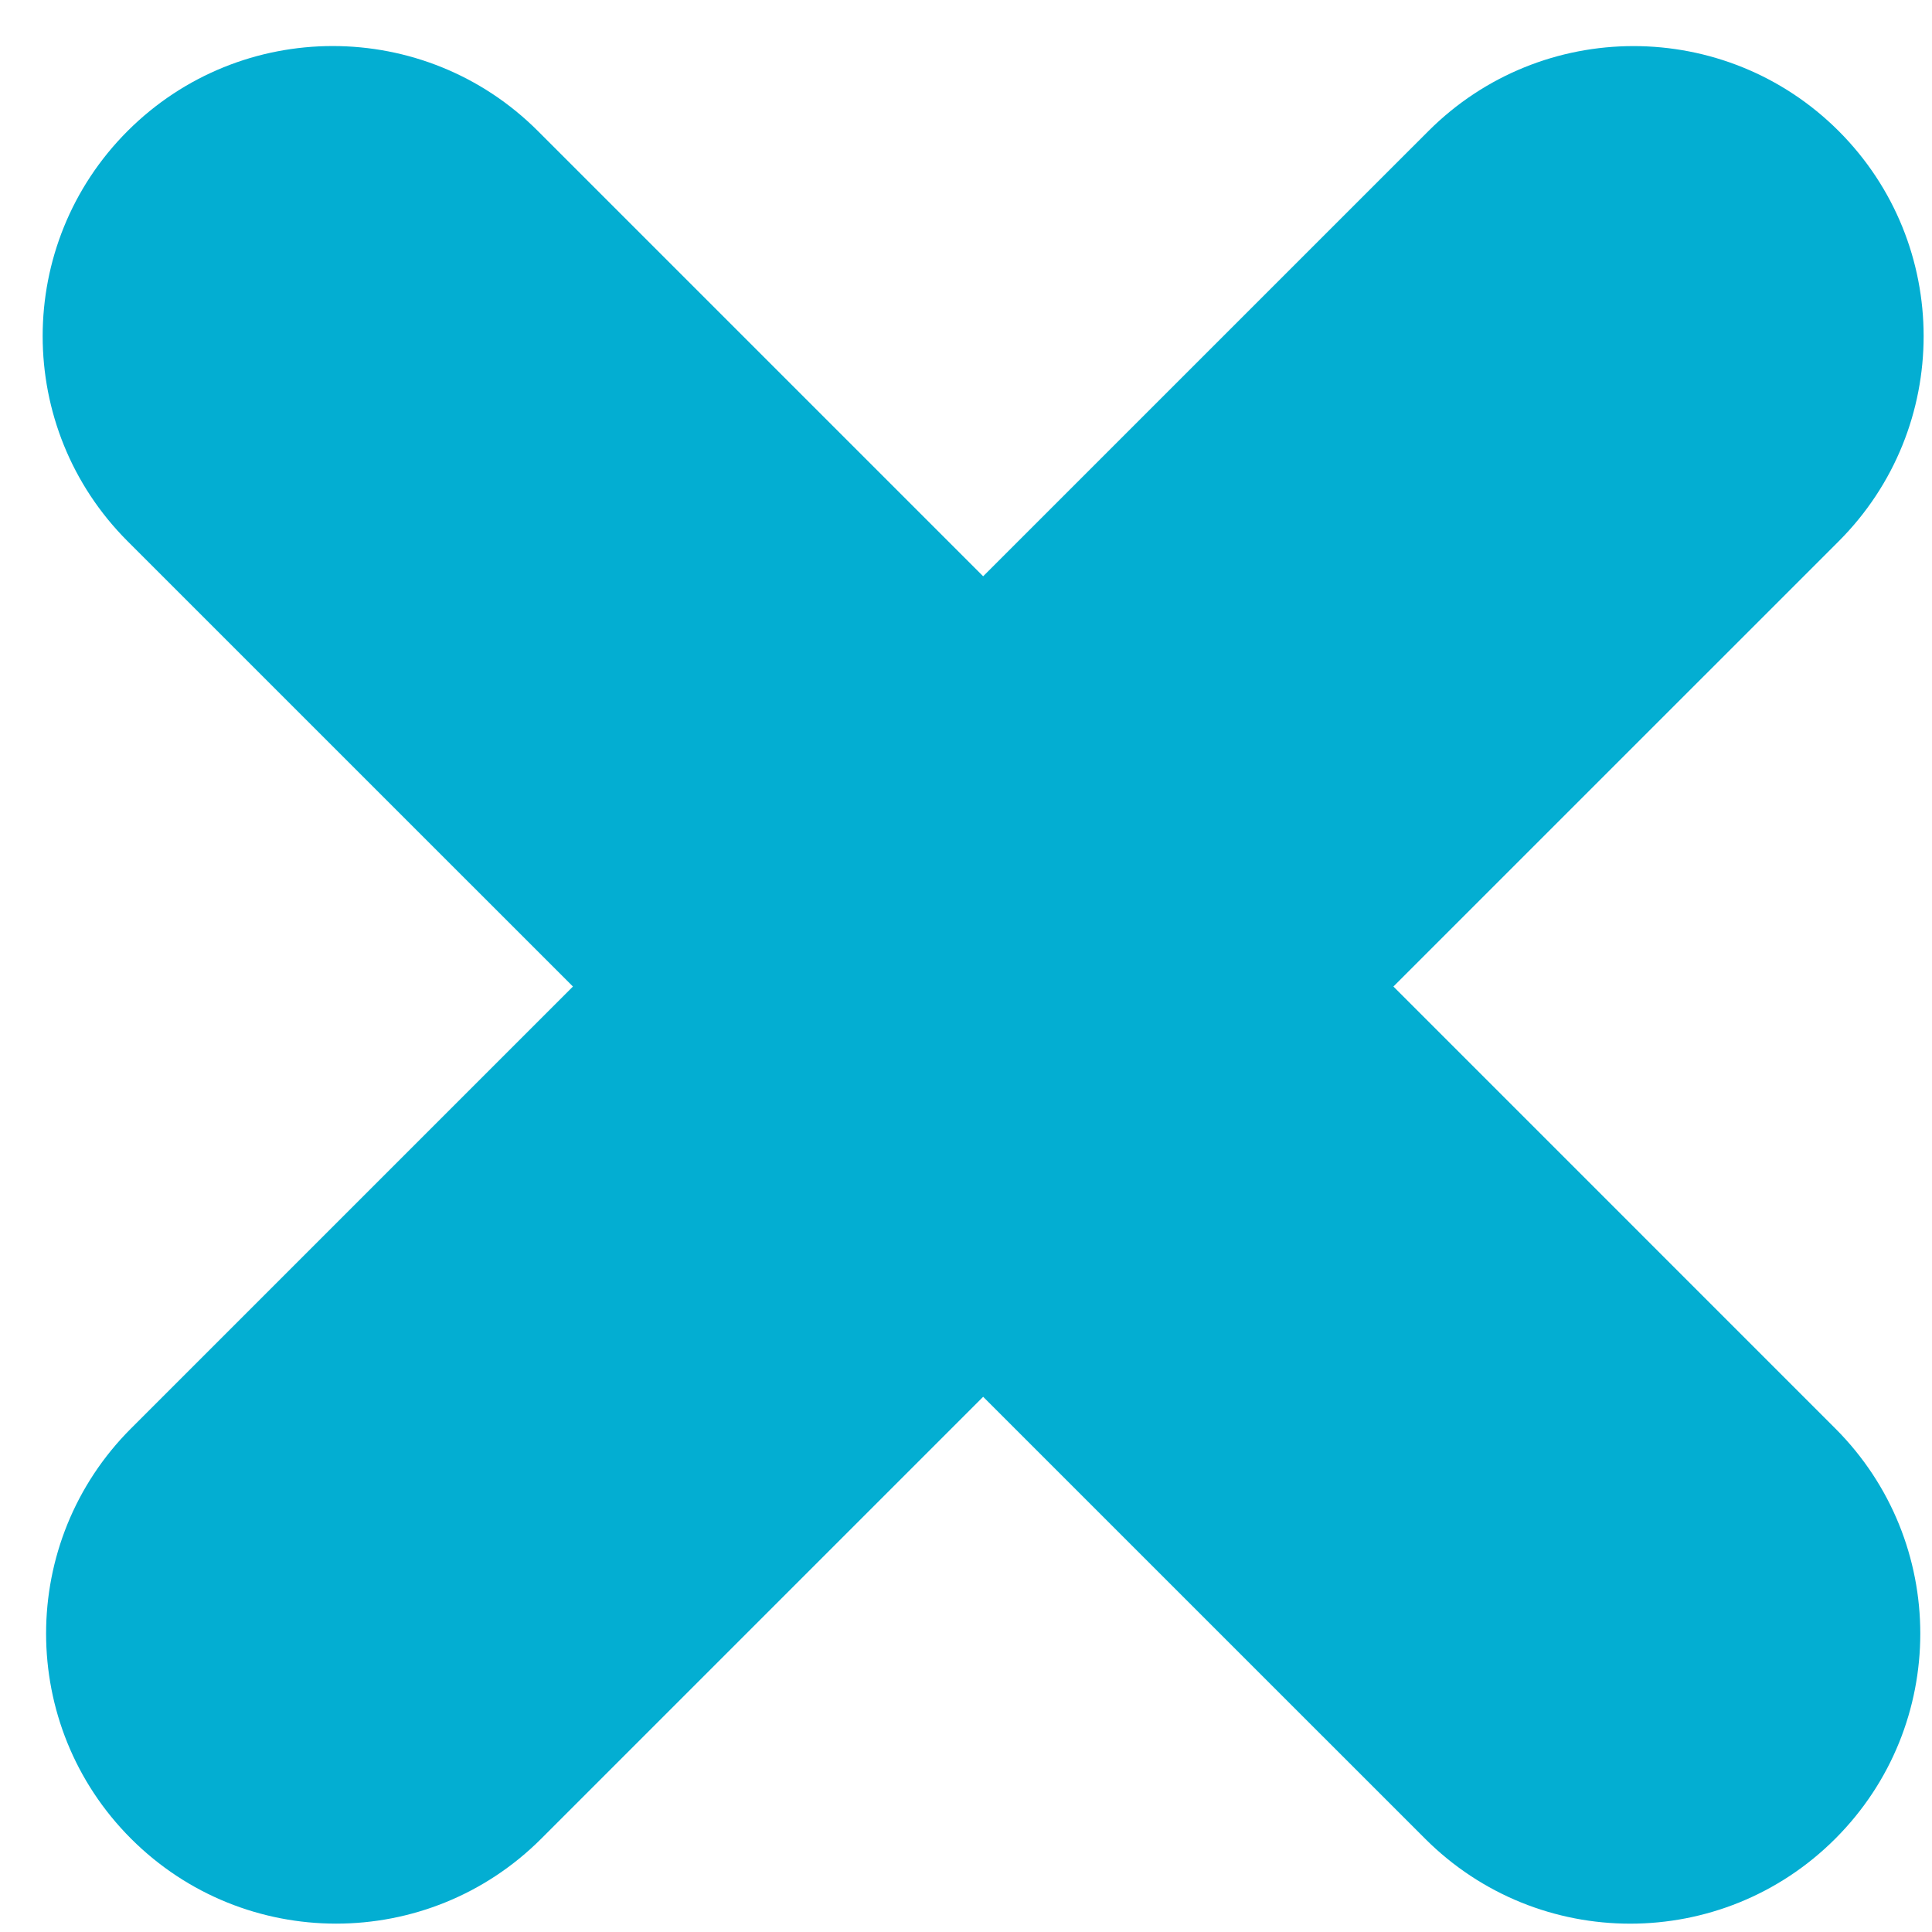 <svg width="40" height="40" viewBox="0 0 40 40" fill="none" xmlns="http://www.w3.org/2000/svg">
<path d="M37.998 38.068C40.344 35.723 40.344 31.92 37.998 29.575L28.849 20.425L38.068 11.207C40.413 8.861 40.413 5.058 38.068 2.713C35.722 0.368 31.919 0.368 29.574 2.713L20.355 11.931L11.136 2.712C8.791 0.367 4.988 0.367 2.642 2.712C0.297 5.058 0.297 8.86 2.642 11.206L11.862 20.425L2.713 29.574C0.368 31.919 0.368 35.722 2.713 38.068C5.058 40.413 8.861 40.413 11.206 38.068L20.355 28.919L29.505 38.068C31.85 40.414 35.653 40.414 37.998 38.068Z" fill="#03AED2"/>
</svg>
